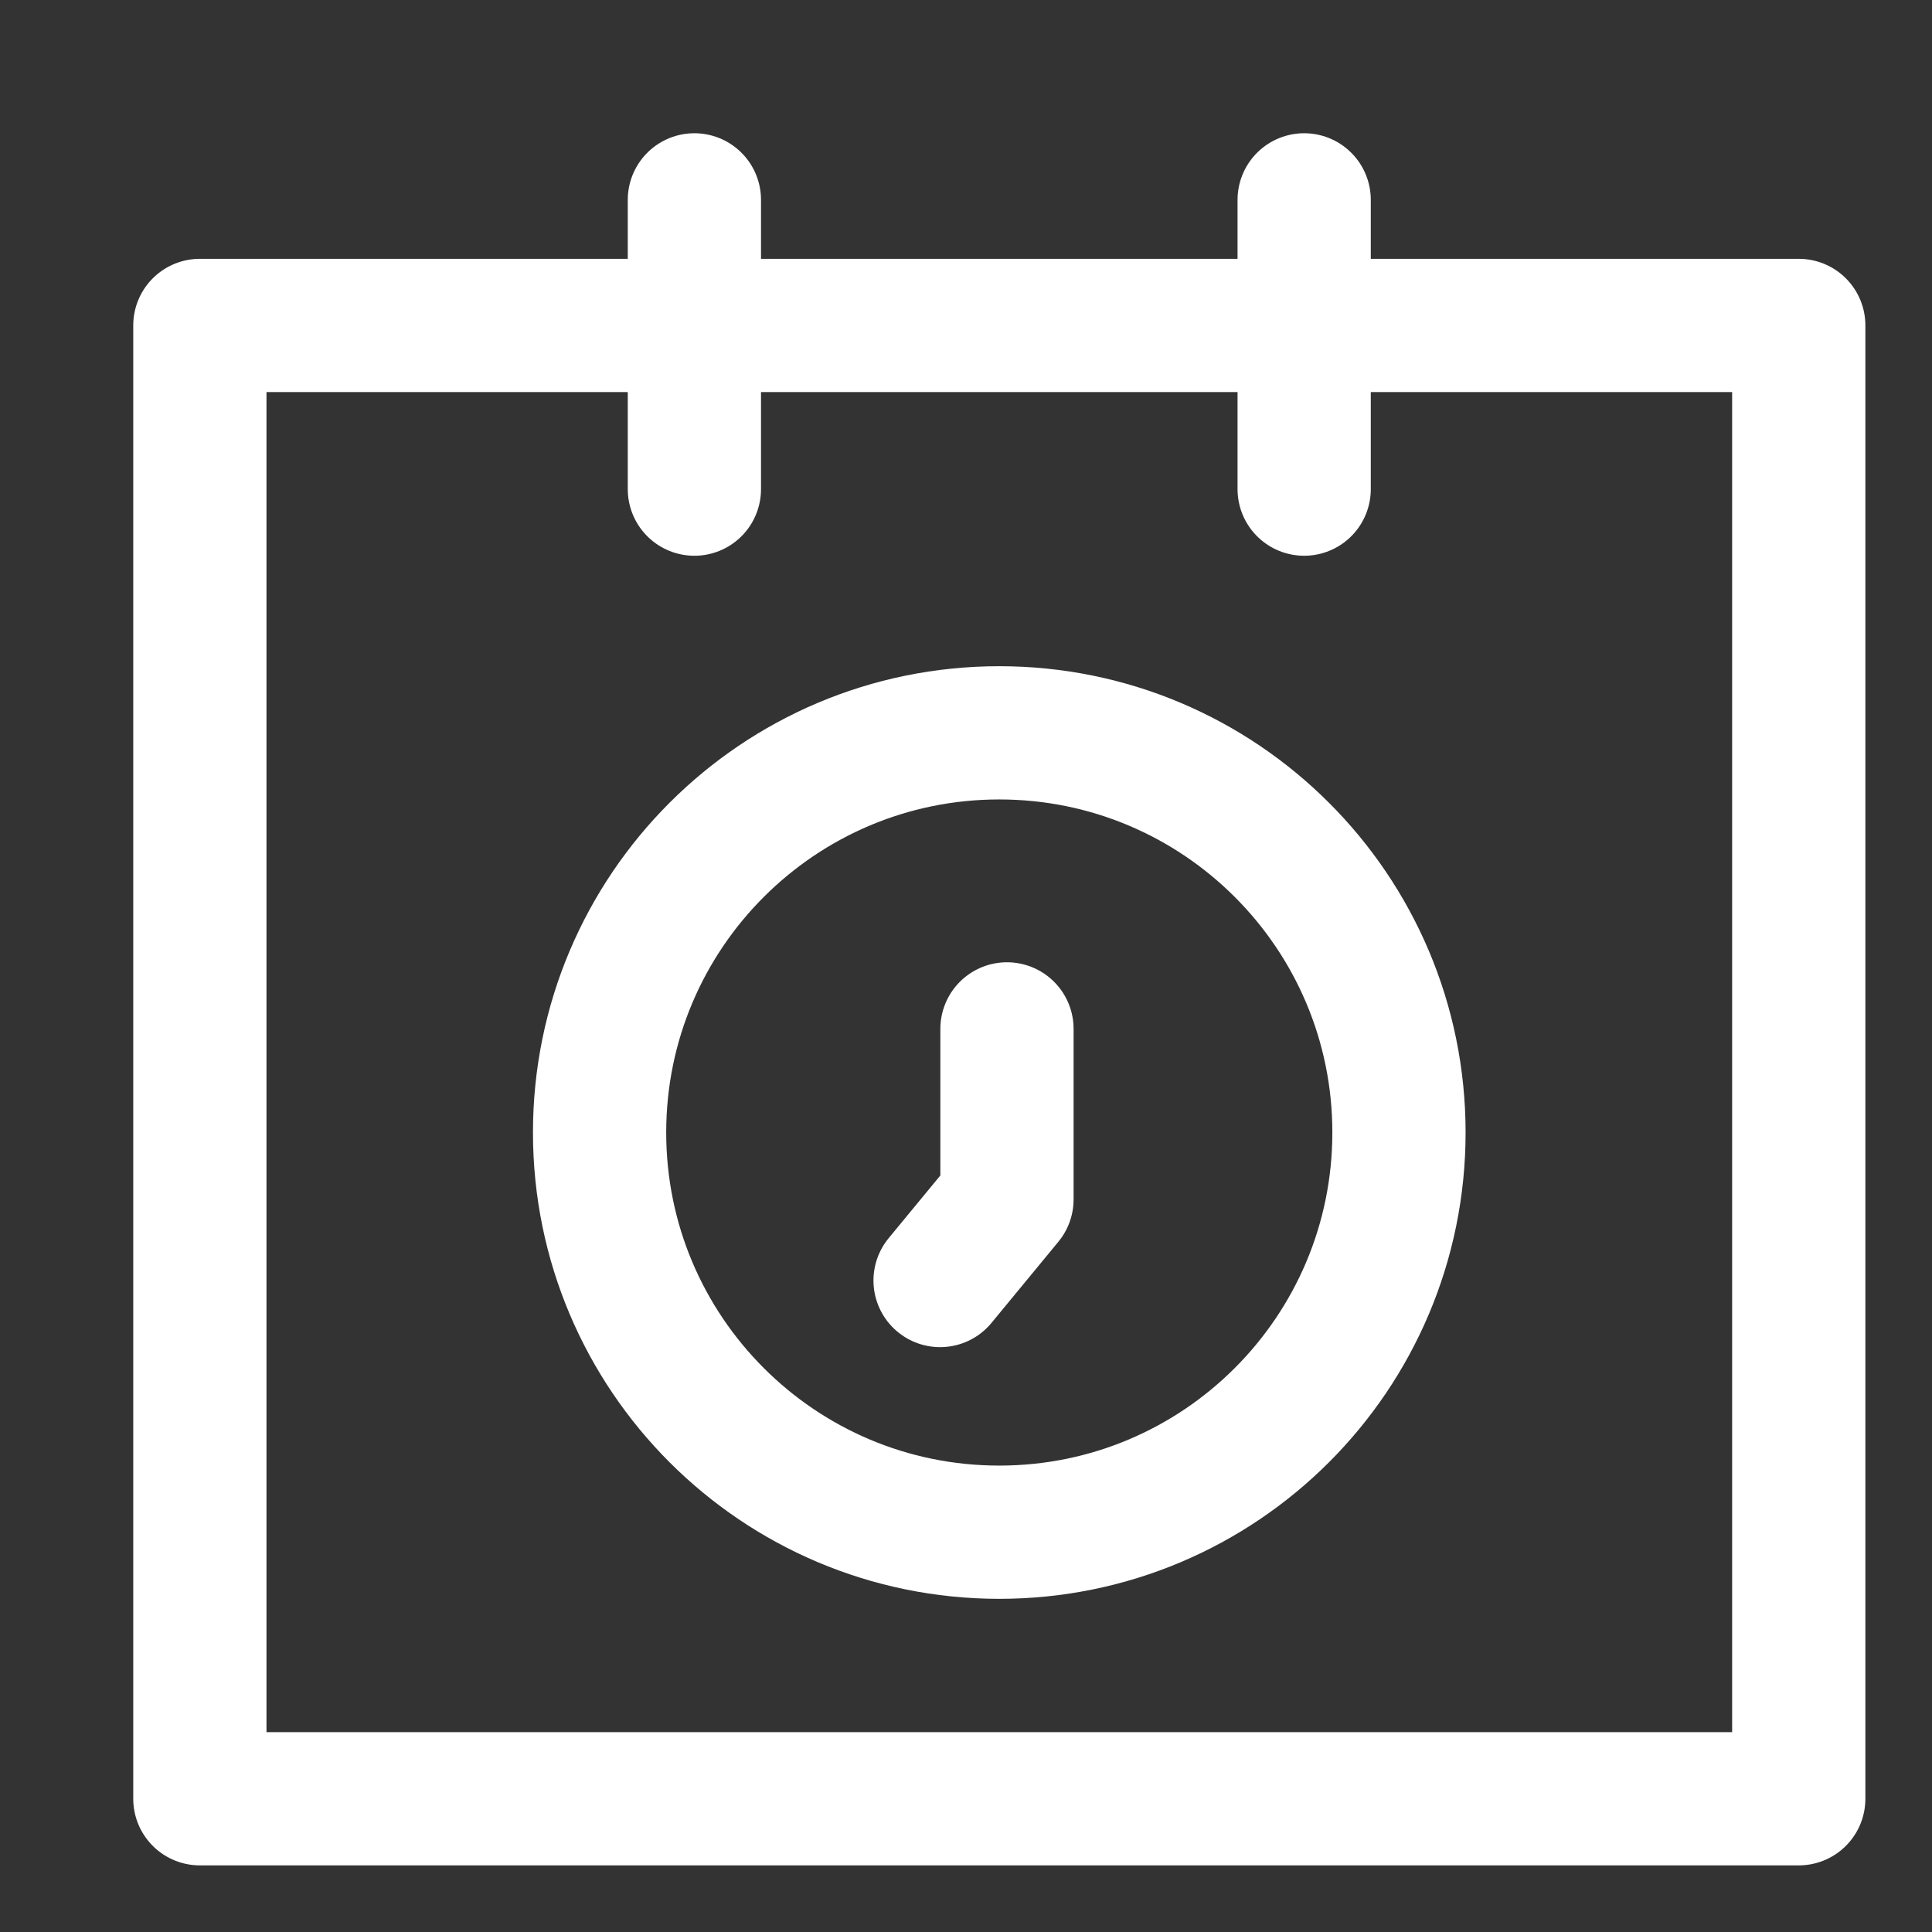 <svg width="48" height="48" viewBox="0 0 29 29" fill="none" xmlns="http://www.w3.org/2000/svg" stroke-width="2" stroke-linecap="round" stroke-linejoin="round" stroke="#ffffff"><rect x="0" y="0" width="29" height="29" fill="#333333" stroke="none"/><path d="M27 27H3V4.885H27V27Z" stroke-miterlimit="10"></path><path d="M10.423 7.342V3" stroke-miterlimit="10"></path><path d="M19.576 7.342V3" stroke-miterlimit="10"></path><path d="M14.999 22.999C18.313 22.999 20.999 20.313 20.999 16.999C20.999 13.686 18.313 11 14.999 11C11.686 11 9 13.686 9 16.999C9 20.313 11.686 22.999 14.999 22.999Z"></path><path d="M15.115 15.444V18.003L14.111 19.221"></path></svg>